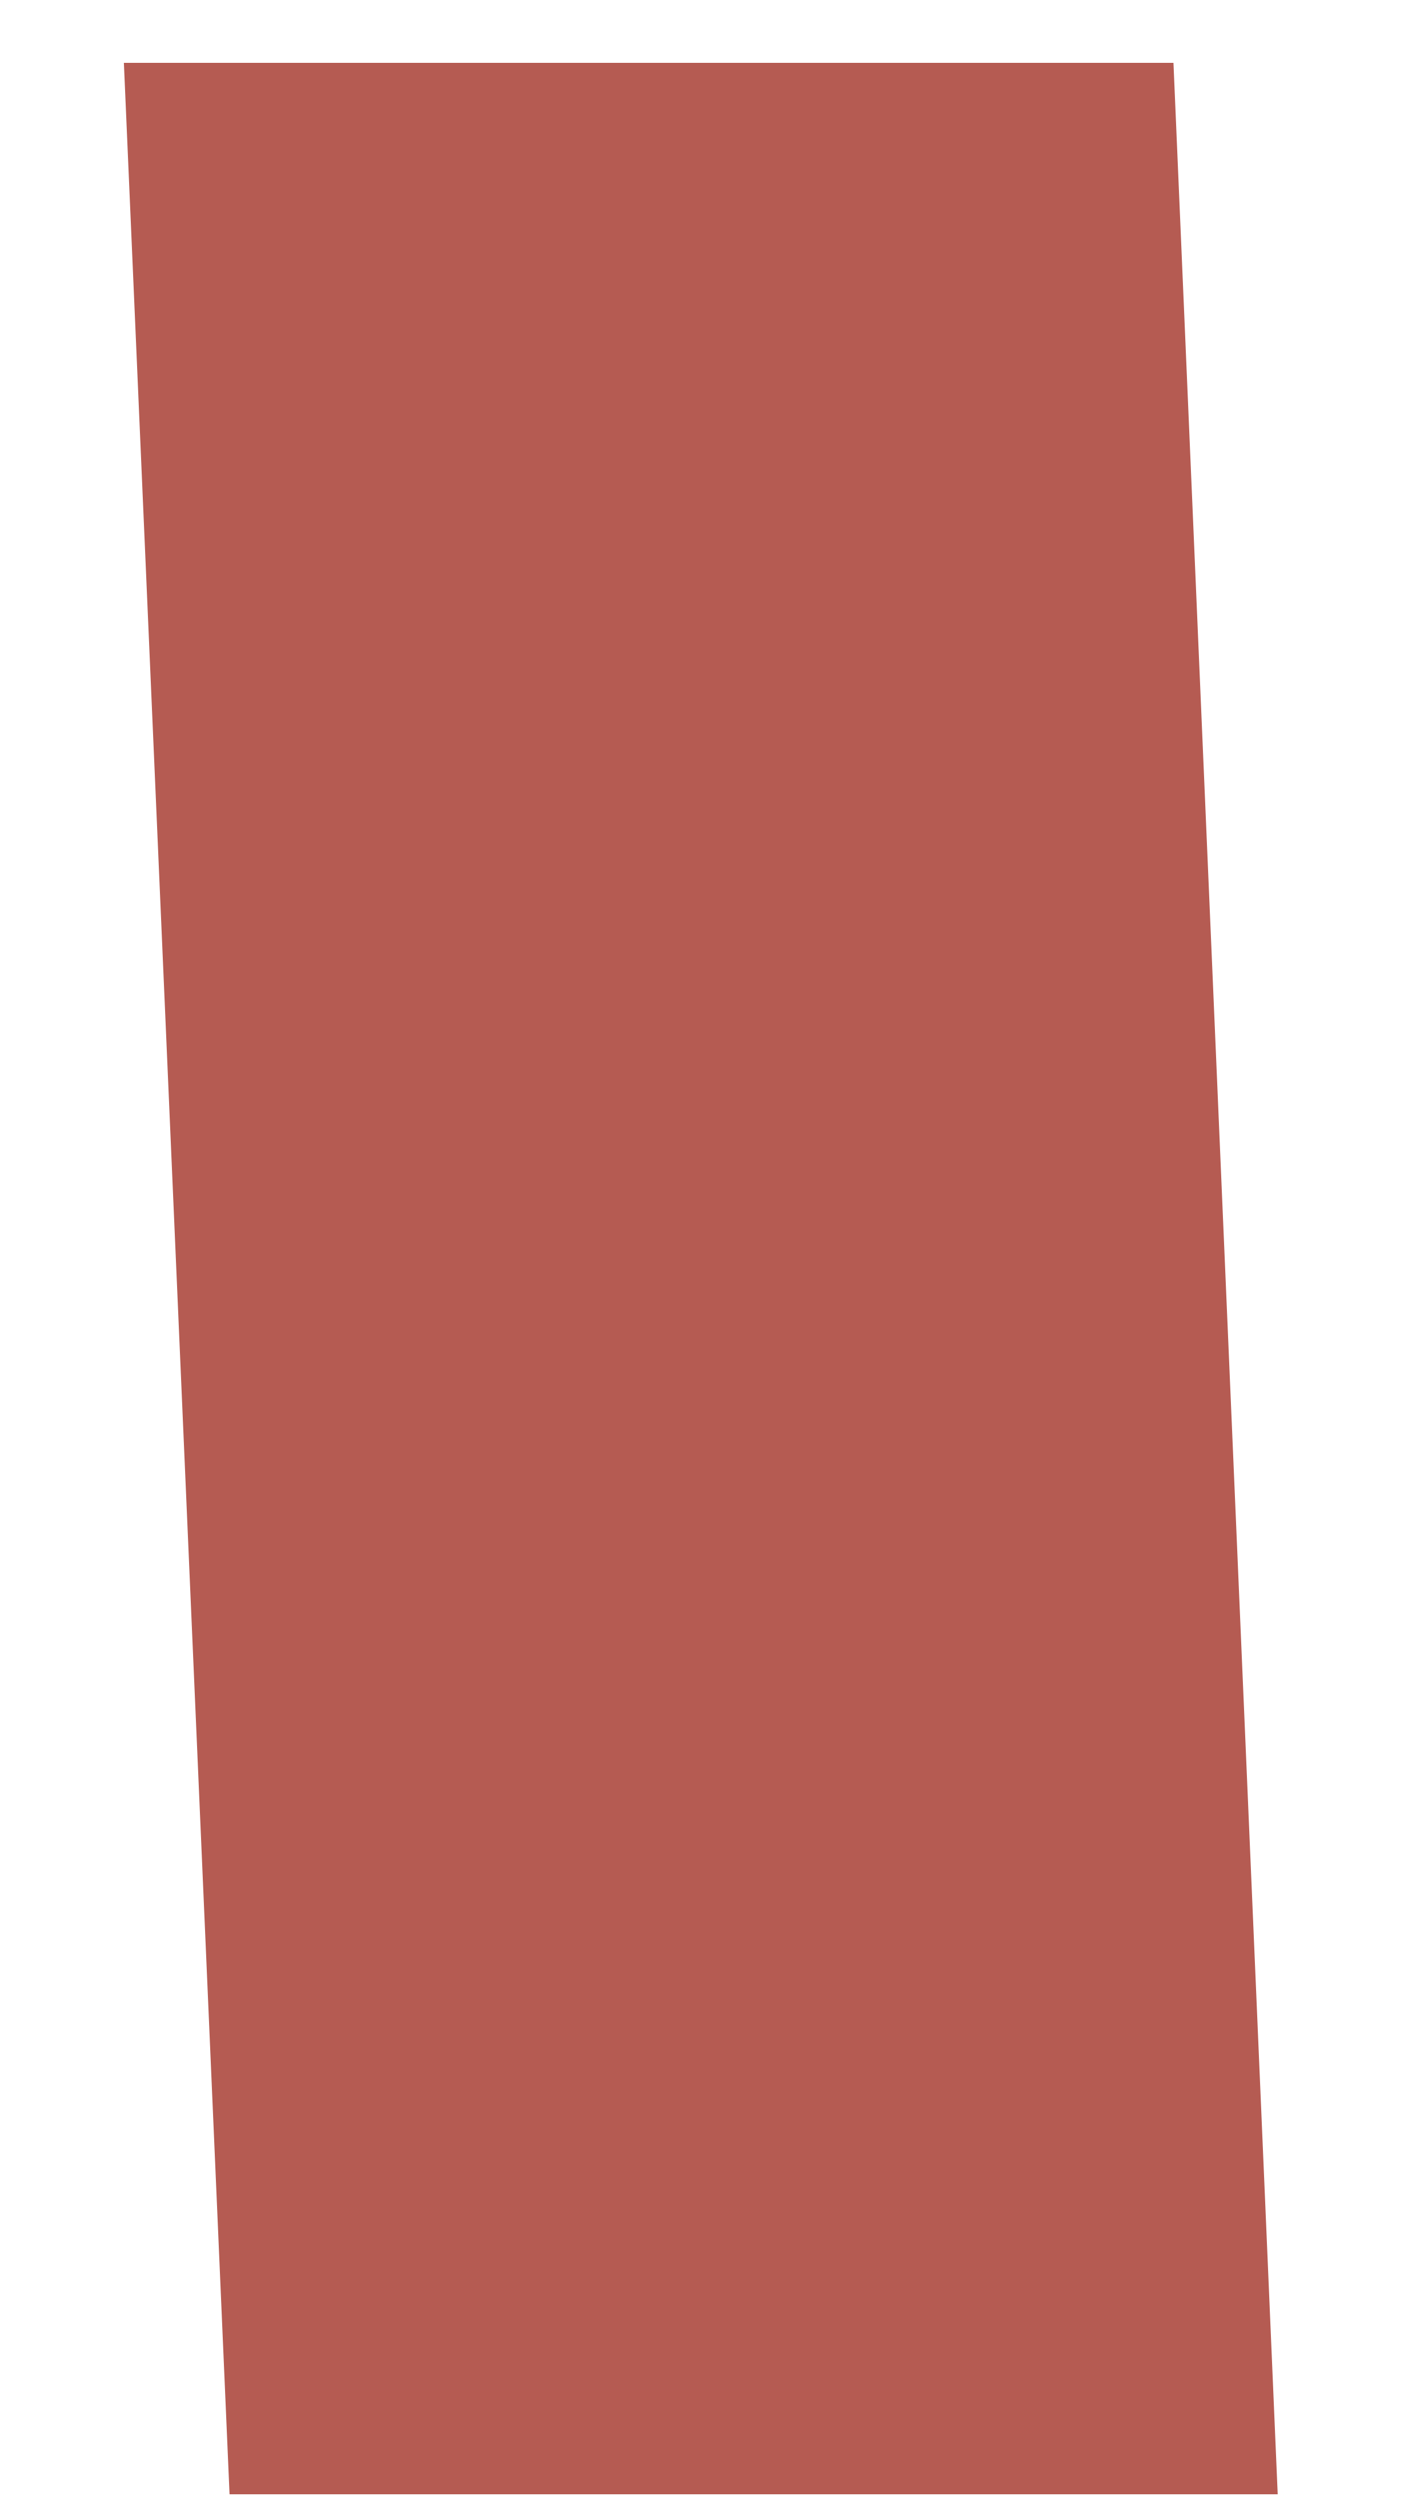 <?xml version="1.0" encoding="UTF-8" standalone="no"?><svg width='4' height='7' viewBox='0 0 4 7' fill='none' xmlns='http://www.w3.org/2000/svg'>
<path d='M3.579 6.984H0.643L0.347 0.176H3.287L3.579 6.984Z' fill='#B55B52'/>
</svg>
